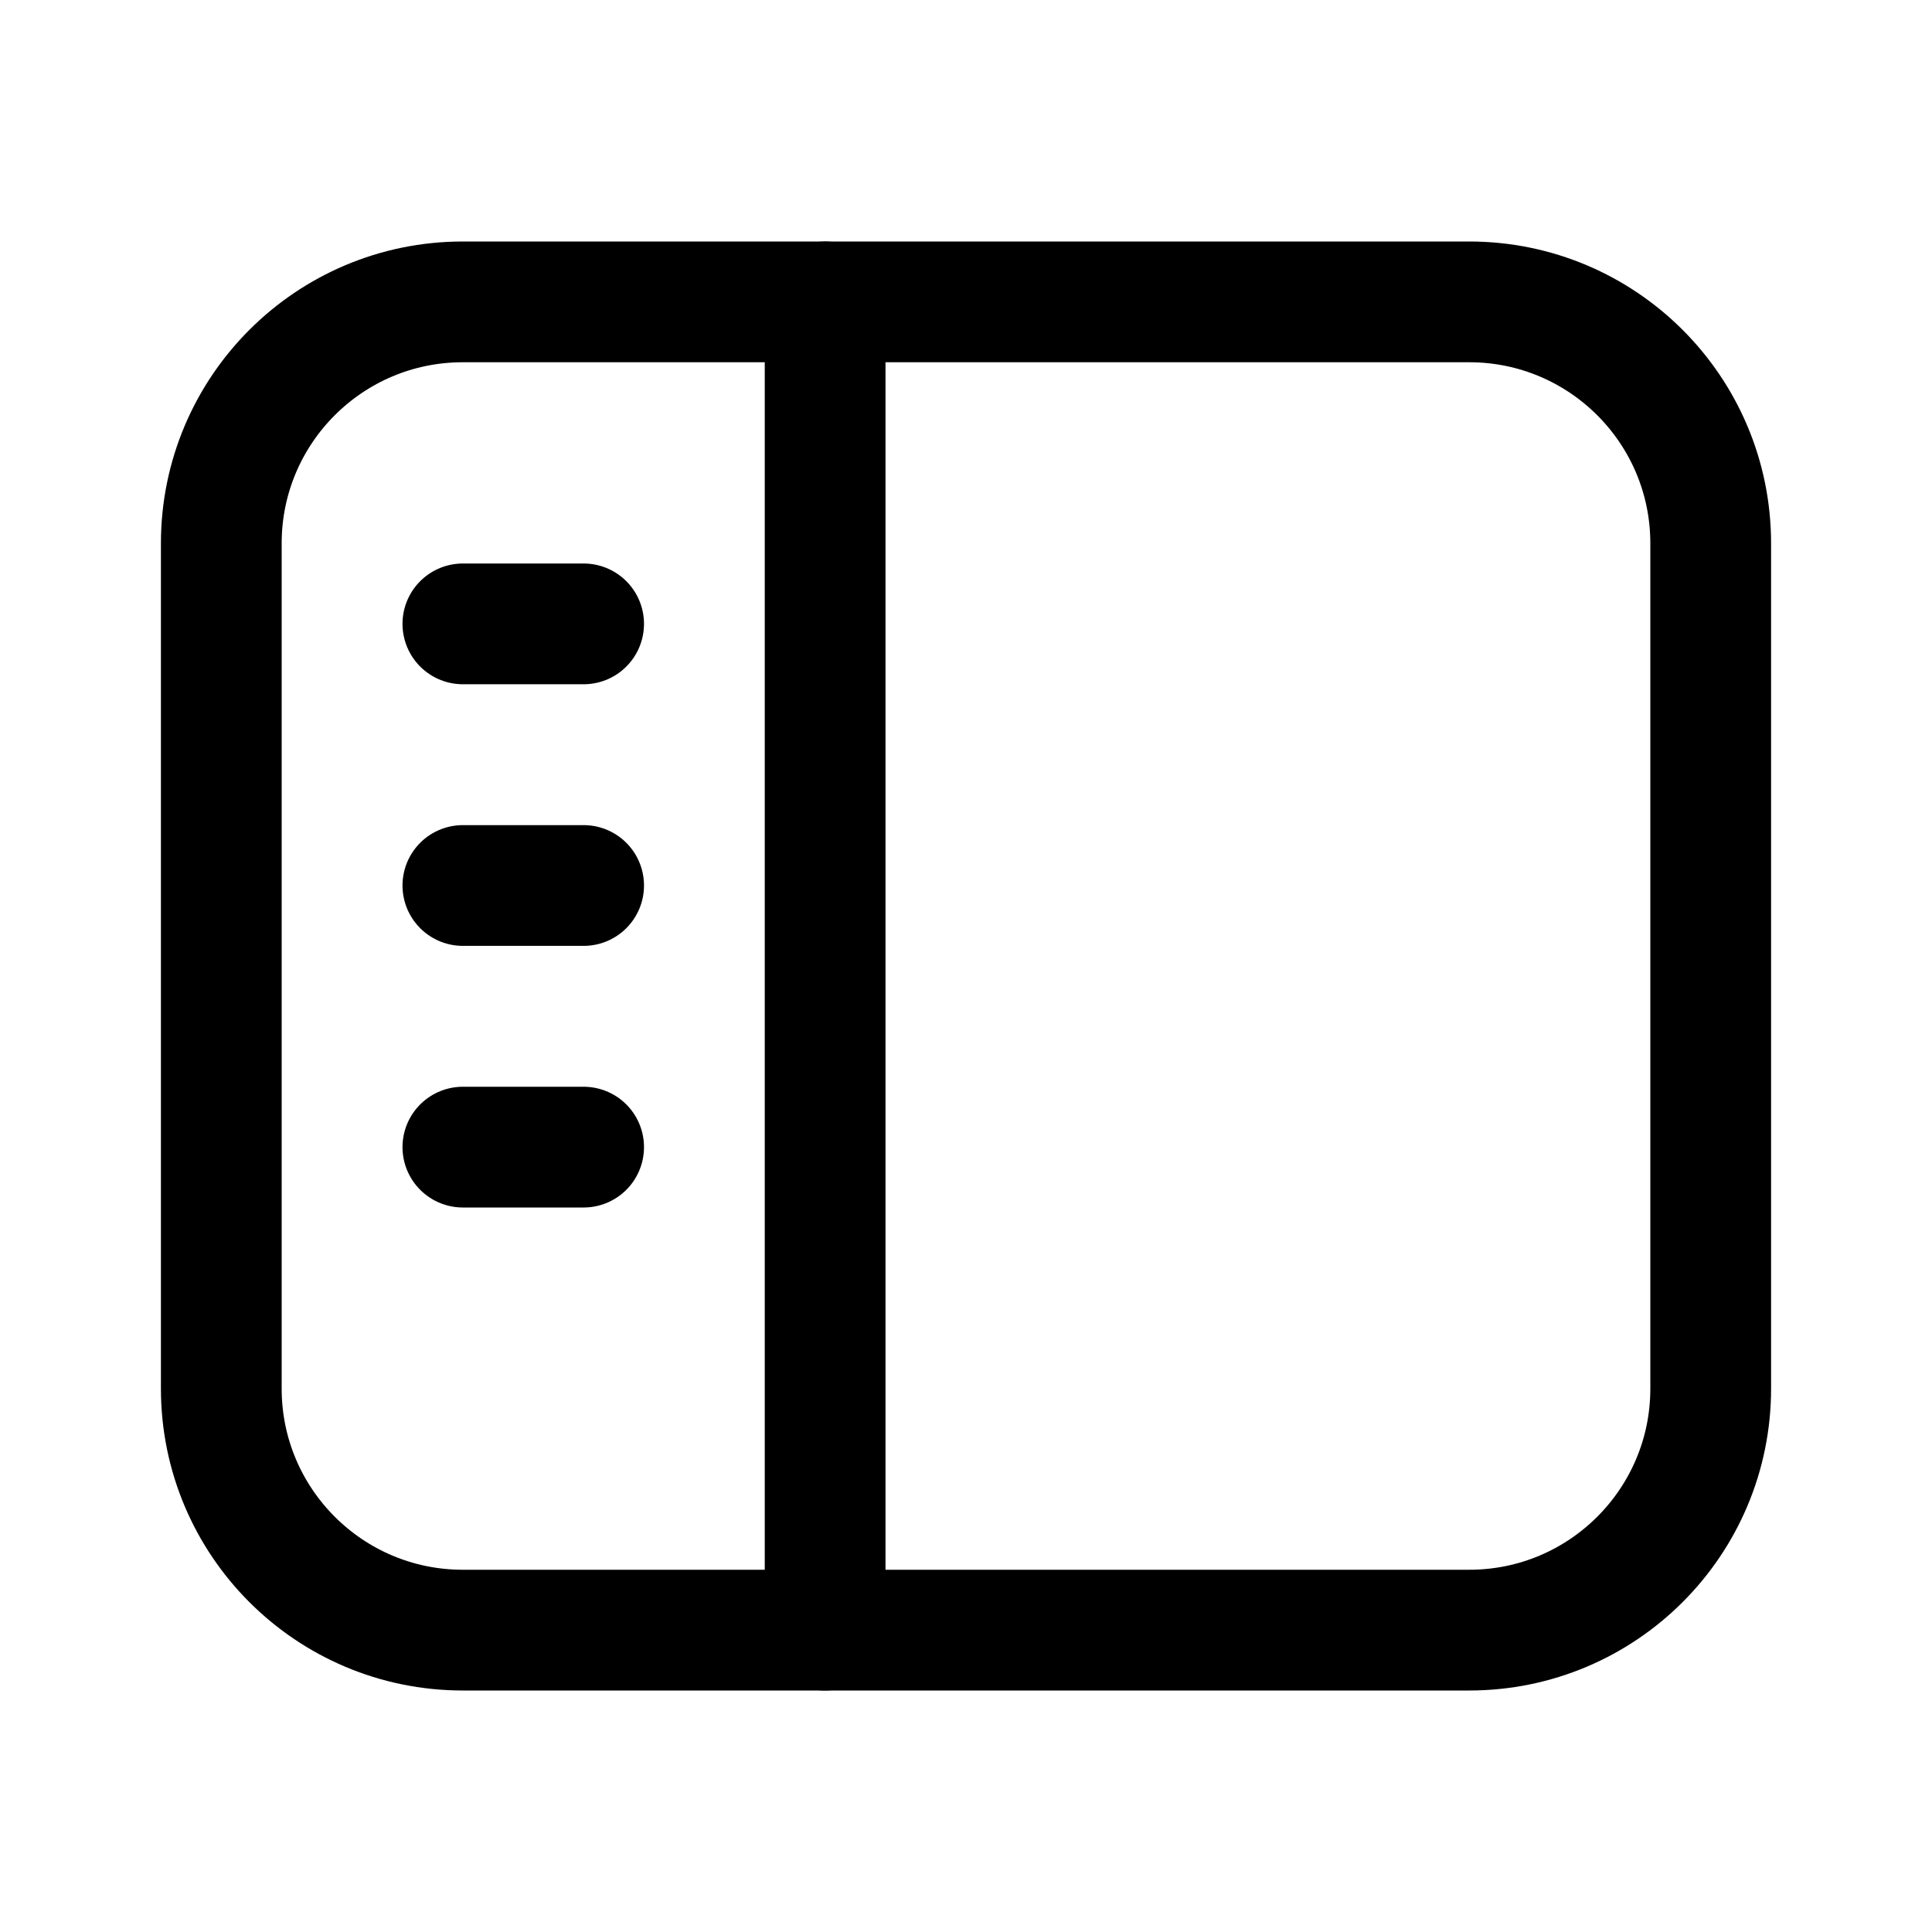 <svg width="24" height="24" viewBox="0 0 24 24" fill="none" xmlns="http://www.w3.org/2000/svg">
    <path
        d="M2.749 6.75C2.749 5.093 4.092 3.75 5.749 3.75H18.251C19.908 3.75 21.251 5.093 21.251 6.75V17.25C21.251 18.907 19.908 20.25 18.251 20.25H5.749C4.092 20.25 2.749 18.907 2.749 17.25V6.75Z"
        stroke="black" stroke-width="1.5" stroke-linecap="round" stroke-linejoin="round" />
    <path d="M10.25 3.75V20.25" stroke="black" stroke-width="1.5" stroke-linecap="round"
        stroke-linejoin="round" />
    <path d="M5.75 7.75L7.25 7.75" stroke="black" stroke-width="1.5" stroke-linecap="round"
        stroke-linejoin="round" />
    <path d="M5.75 11L7.25 11" stroke="black" stroke-width="1.5" stroke-linecap="round"
        stroke-linejoin="round" />
    <path d="M5.75 14.25L7.25 14.25" stroke="black" stroke-width="1.5" stroke-linecap="round"
        stroke-linejoin="round" />
</svg>